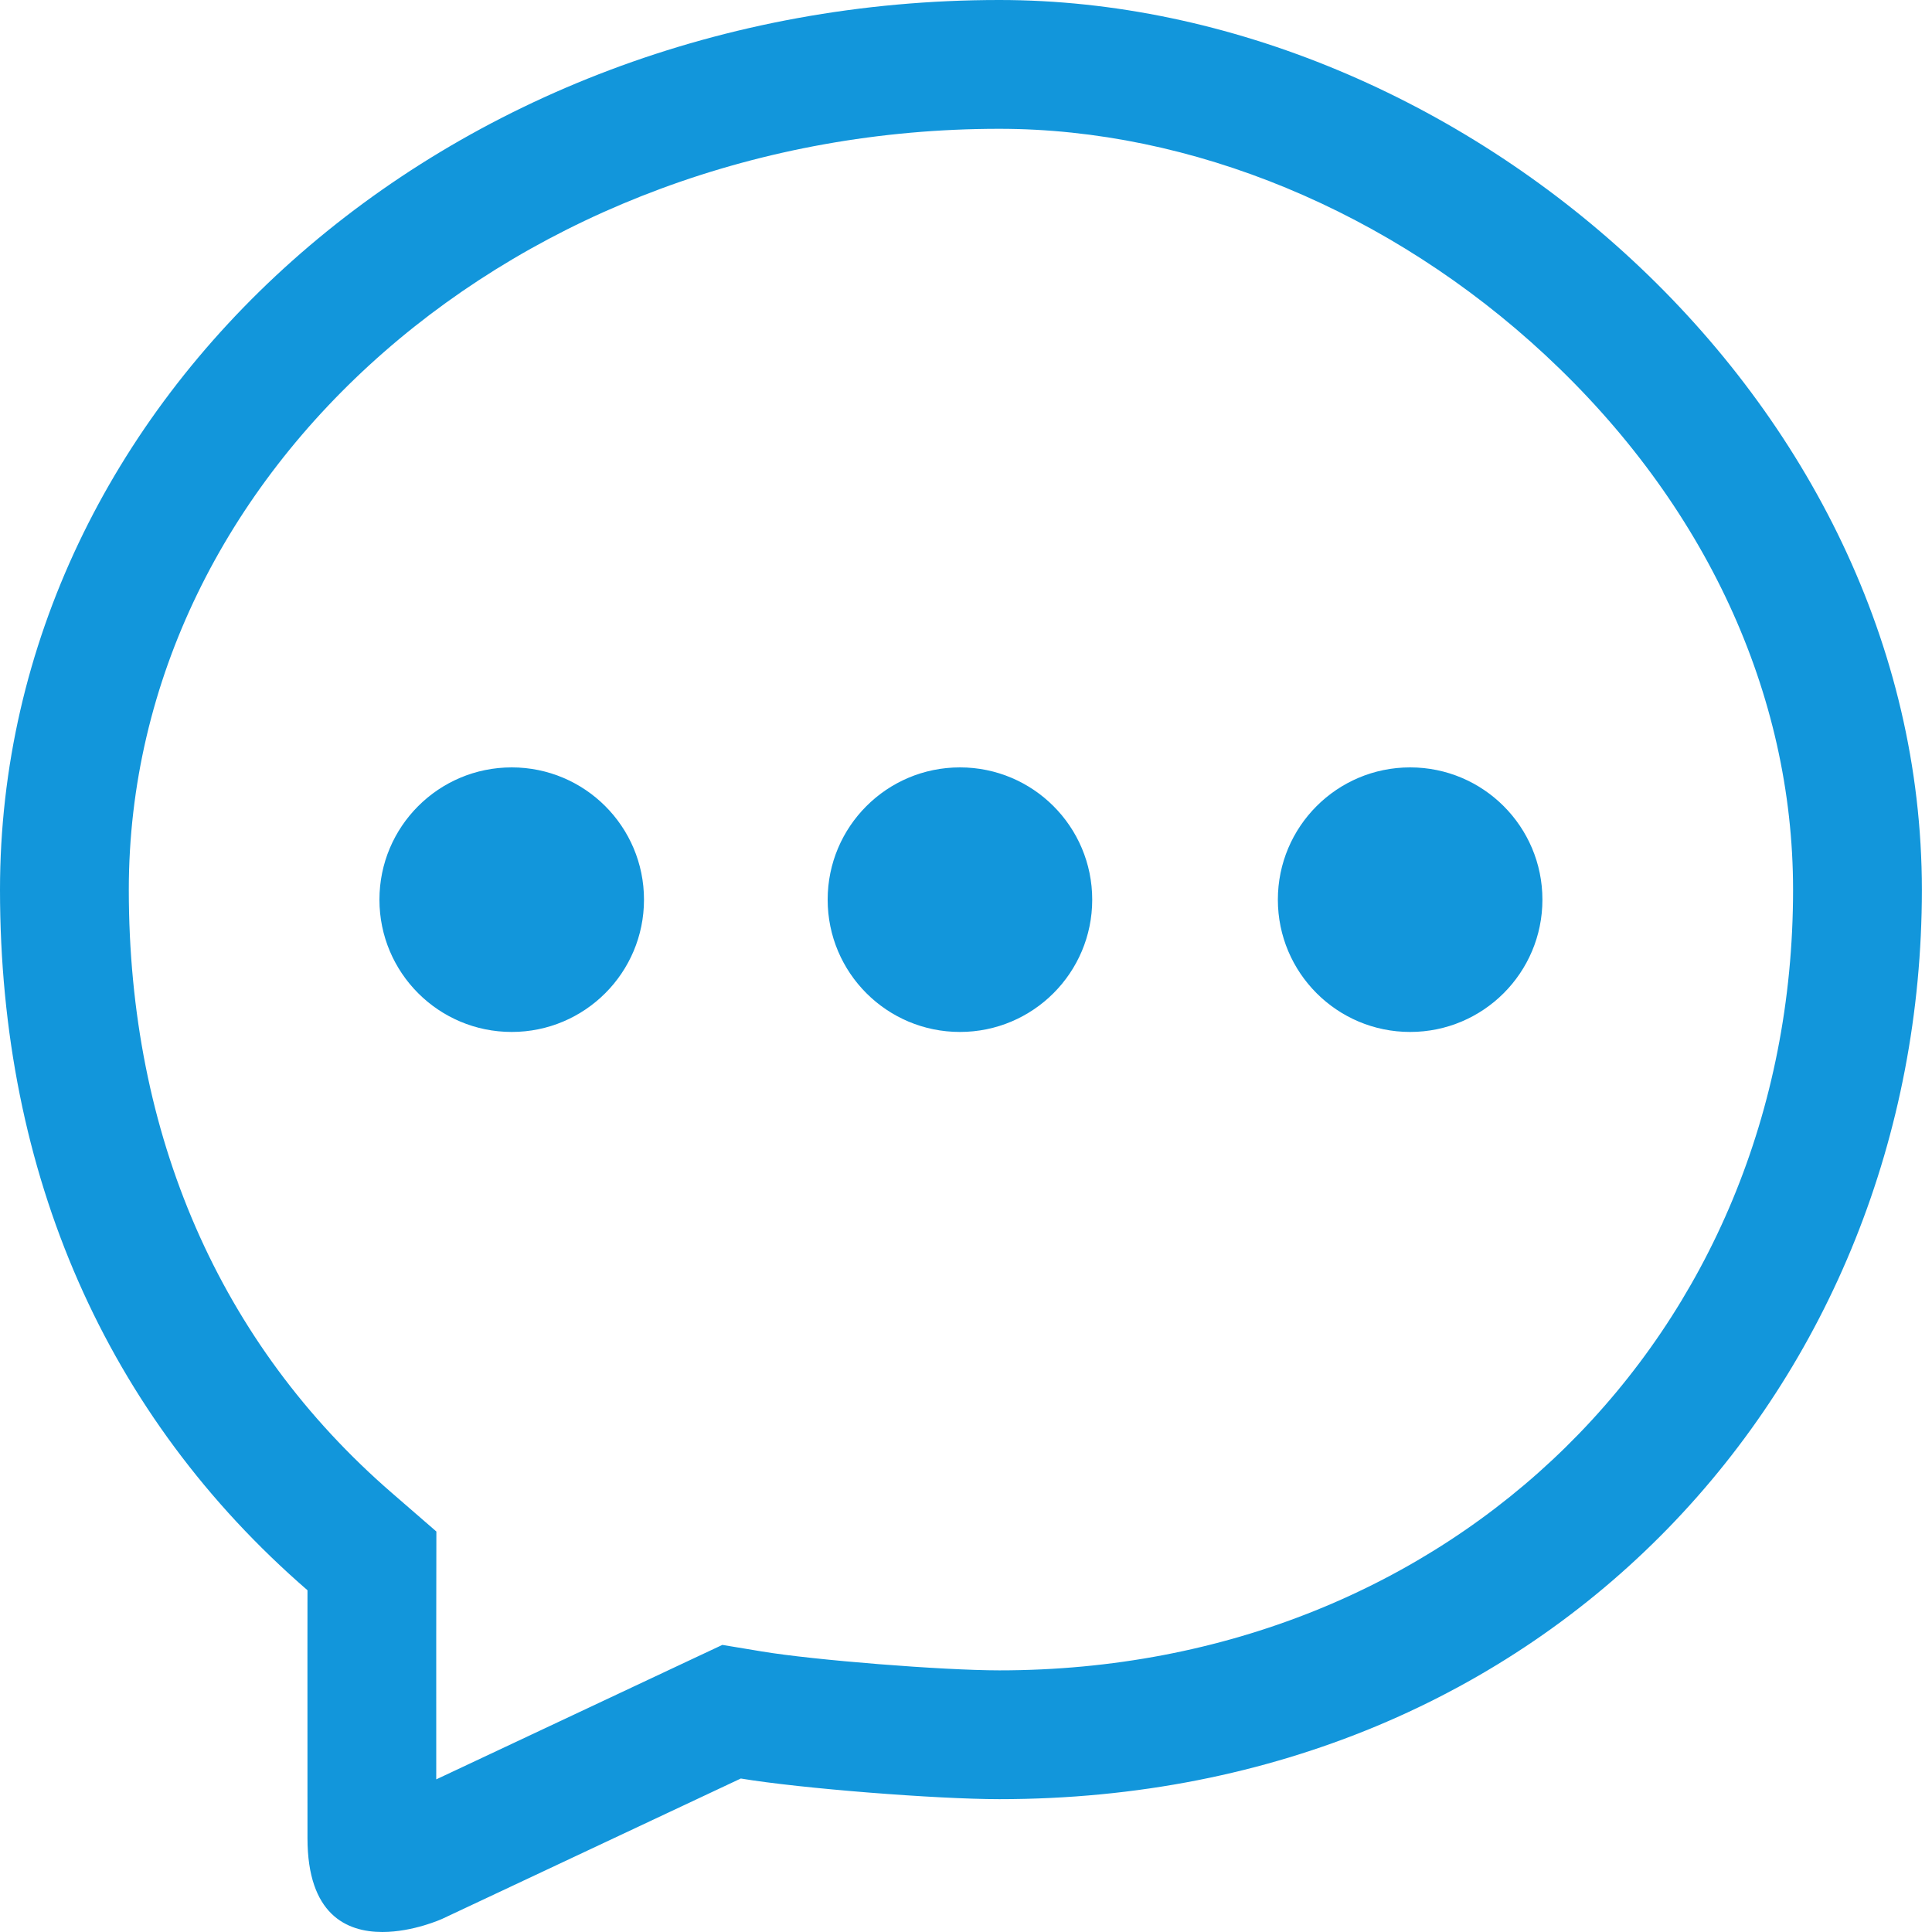 <?xml version="1.0" standalone="no"?><!DOCTYPE svg PUBLIC "-//W3C//DTD SVG 1.1//EN" "http://www.w3.org/Graphics/SVG/1.1/DTD/svg11.dtd"><svg t="1602425785841" class="icon" viewBox="0 0 1024 1024" version="1.1" xmlns="http://www.w3.org/2000/svg" p-id="14380" xmlns:xlink="http://www.w3.org/1999/xlink" width="200" height="200"><defs><style type="text/css"></style></defs><path d="M529.681 0C236.772 0 0 211.172 0 471.609 0 622.546 56.502 750.615 162.975 842.866 162.975 842.866 162.907 883.712 162.975 974.325 162.998 1014.67 183.615 1024 202.661 1024 219.022 1024 234.223 1017.105 234.223 1017.105L392.647 942.649C424.323 947.928 496.321 953.594 529.681 953.594 822.226 953.594 1018.63 732.069 1018.63 471.609 1018.63 211.172 773.211 0 529.681 0M529.681 68.267C631.603 68.267 737.052 111.957 818.995 188.143 903.714 266.9 950.363 367.57 950.363 471.609 950.363 707.47 769.502 885.328 529.681 885.328 499.644 885.328 431.445 879.912 403.866 875.315L382.862 871.834 363.611 880.868 231.219 943.104C231.174 874.428 231.242 843.048 231.242 842.98L231.287 811.736 207.667 791.256C116.463 712.249 68.267 601.702 68.267 471.609 68.267 249.219 275.251 68.267 529.681 68.267M341.329 476.843C341.329 515.573 309.949 546.953 271.219 546.953 232.489 546.953 201.109 515.573 201.109 476.843 201.109 438.113 232.489 406.733 271.219 406.733 309.949 406.733 341.329 438.113 341.329 476.843M578.897 476.843C578.897 515.573 547.517 546.953 508.787 546.953 470.057 546.953 438.677 515.573 438.677 476.843 438.677 438.113 470.057 406.733 508.787 406.733 547.517 406.733 578.897 438.113 578.897 476.843M817.512 476.843C817.512 515.573 786.132 546.953 747.402 546.953 708.672 546.953 677.292 515.573 677.292 476.843 677.292 438.113 708.672 406.733 747.402 406.733 786.132 406.733 817.512 438.113 817.512 476.843" p-id="14381" fill="#1296db"></path></svg>